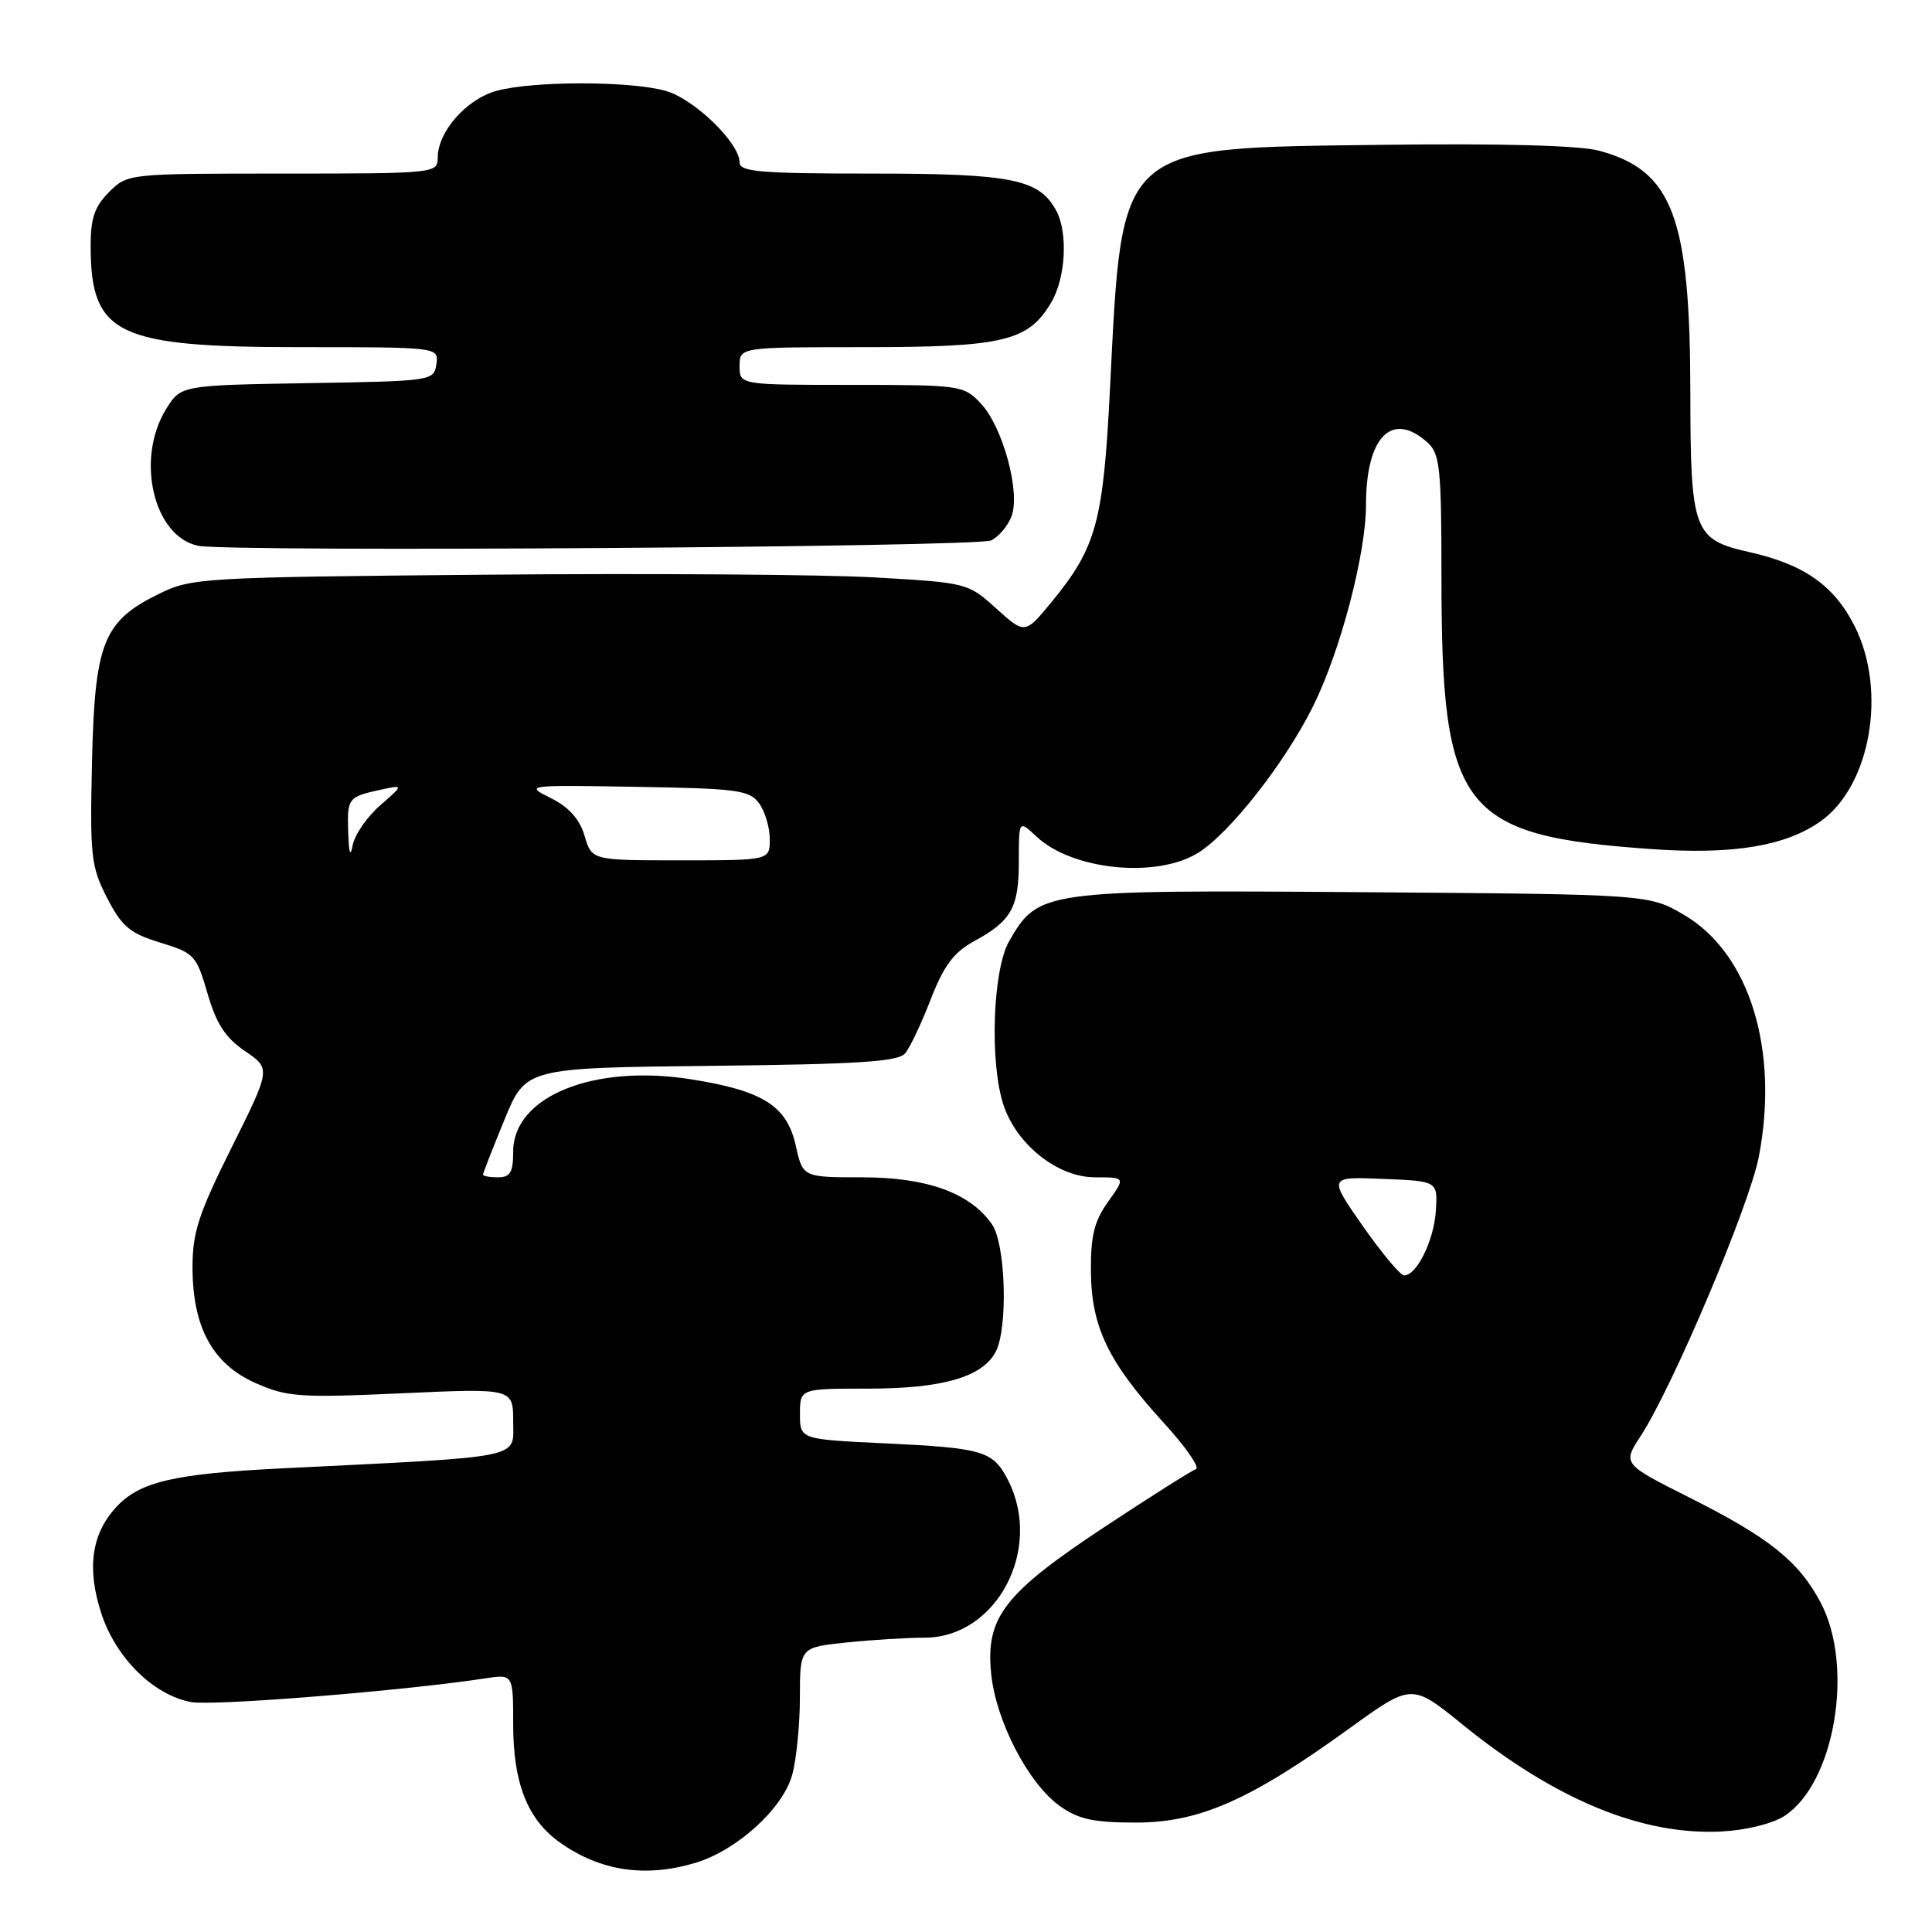 <?xml version="1.0" encoding="UTF-8" standalone="no"?>
<!DOCTYPE svg PUBLIC "-//W3C//DTD SVG 1.1//EN" "http://www.w3.org/Graphics/SVG/1.1/DTD/svg11.dtd" >
<svg xmlns="http://www.w3.org/2000/svg" xmlns:xlink="http://www.w3.org/1999/xlink" version="1.1" viewBox="0 0 256 256">
 <g >
 <path fill="currentColor"
d=" M 92.14 246.84 C 97.63 245.19 103.72 239.67 104.96 235.20 C 105.53 233.17 105.99 228.53 105.99 224.89 C 106.00 218.28 106.00 218.28 112.15 217.64 C 115.53 217.29 120.19 217.00 122.51 217.00 C 132.07 217.00 138.27 205.23 133.54 196.07 C 131.56 192.25 130.27 191.87 117.25 191.25 C 106.00 190.72 106.00 190.72 106.00 187.36 C 106.00 184.00 106.00 184.00 115.03 184.00 C 124.84 184.00 130.14 182.48 131.92 179.15 C 133.59 176.03 133.27 164.83 131.43 162.21 C 128.53 158.06 122.81 156.00 114.23 156.00 C 106.38 156.00 106.38 156.00 105.44 151.79 C 104.27 146.53 101.11 144.53 91.61 143.02 C 78.67 140.95 68.00 145.28 68.00 152.59 C 68.00 155.33 67.61 156.00 66.00 156.00 C 64.90 156.00 64.00 155.84 64.00 155.65 C 64.00 155.46 65.27 152.20 66.83 148.40 C 69.66 141.50 69.66 141.50 94.22 141.23 C 113.75 141.02 119.02 140.68 119.94 139.57 C 120.58 138.81 122.10 135.58 123.33 132.41 C 125.05 127.97 126.37 126.20 129.03 124.74 C 134.03 122.01 135.00 120.29 135.00 114.13 C 135.00 108.65 135.00 108.65 137.34 110.85 C 142.06 115.28 153.16 116.42 158.70 113.04 C 162.90 110.48 170.31 101.03 174.03 93.50 C 177.64 86.18 181.00 73.36 181.00 66.91 C 181.00 57.85 184.44 54.38 189.17 58.65 C 190.80 60.13 191.00 62.08 191.00 76.44 C 191.00 107.45 193.56 110.75 219.00 112.52 C 229.68 113.26 236.64 112.10 241.26 108.81 C 247.87 104.11 250.06 91.50 245.75 82.97 C 243.02 77.57 239.05 74.78 231.77 73.15 C 224.42 71.50 224.00 70.38 223.98 52.20 C 223.96 28.77 221.65 22.60 211.89 19.97 C 209.29 19.27 198.91 18.99 183.16 19.19 C 147.84 19.64 148.72 18.84 147.08 51.50 C 146.19 69.18 145.28 72.51 139.39 79.71 C 135.81 84.06 135.81 84.06 132.02 80.64 C 128.26 77.24 128.14 77.21 115.87 76.51 C 109.06 76.12 85.95 75.96 64.50 76.15 C 26.54 76.49 25.38 76.56 20.98 78.73 C 13.68 82.33 12.55 85.18 12.19 101.00 C 11.91 113.48 12.06 114.84 14.19 118.98 C 16.15 122.78 17.21 123.67 21.23 124.90 C 25.74 126.27 26.03 126.58 27.50 131.65 C 28.67 135.67 29.87 137.52 32.47 139.28 C 35.89 141.61 35.89 141.61 30.70 152.03 C 26.31 160.83 25.50 163.31 25.51 167.97 C 25.53 175.91 28.18 180.75 33.90 183.28 C 38.04 185.11 39.73 185.23 53.22 184.62 C 68.00 183.95 68.00 183.95 68.00 188.38 C 68.00 193.34 69.87 192.96 37.50 194.56 C 23.06 195.27 18.54 196.32 15.41 199.69 C 12.10 203.26 11.47 207.88 13.46 213.89 C 15.41 219.74 20.35 224.60 25.31 225.53 C 28.22 226.08 53.51 224.04 64.25 222.40 C 68.00 221.82 68.00 221.82 68.00 228.51 C 68.00 236.28 69.90 241.08 74.16 244.12 C 79.52 247.93 85.48 248.83 92.14 246.84 Z  M 236.47 240.61 C 243.11 236.26 245.72 220.86 241.26 212.38 C 238.37 206.89 234.45 203.75 223.83 198.42 C 214.99 193.97 214.99 193.97 217.42 190.24 C 221.66 183.73 231.80 159.75 233.05 153.29 C 235.77 139.14 231.83 126.34 223.18 121.25 C 218.50 118.50 218.50 118.50 180.50 118.22 C 138.15 117.91 137.59 117.99 133.72 124.71 C 131.54 128.49 131.11 140.77 132.96 146.39 C 134.71 151.69 140.16 156.00 145.10 156.00 C 149.14 156.00 149.14 156.00 146.82 159.25 C 144.99 161.81 144.51 163.77 144.55 168.50 C 144.62 175.85 146.86 180.49 154.20 188.53 C 157.12 191.72 159.03 194.49 158.46 194.68 C 157.88 194.87 152.48 198.29 146.46 202.26 C 133.06 211.11 130.59 214.29 131.33 221.73 C 131.96 228.05 136.25 236.33 140.45 239.32 C 142.89 241.06 144.91 241.50 150.52 241.50 C 158.92 241.50 165.65 238.53 178.78 229.04 C 187.06 223.05 187.06 223.05 193.78 228.50 C 206.07 238.47 217.60 243.23 228.13 242.68 C 231.39 242.51 234.89 241.64 236.47 240.61 Z  M 131.33 71.61 C 132.33 71.13 133.55 69.69 134.03 68.41 C 135.24 65.24 132.88 56.56 129.96 53.46 C 127.71 51.06 127.28 51.00 112.83 51.00 C 98.00 51.00 98.00 51.00 98.00 48.50 C 98.00 46.00 98.00 46.00 114.60 46.00 C 132.98 46.00 136.26 45.21 139.29 40.08 C 141.20 36.85 141.54 30.87 139.97 27.94 C 137.72 23.73 134.10 23.00 115.55 23.00 C 100.80 23.00 98.00 22.77 98.00 21.53 C 98.00 18.92 91.96 13.08 88.17 12.03 C 83.43 10.71 70.55 10.72 65.79 12.04 C 61.78 13.15 58.00 17.46 58.00 20.90 C 58.00 22.96 57.65 23.00 37.45 23.00 C 16.97 23.00 16.90 23.01 14.45 25.45 C 12.52 27.38 12.00 28.93 12.01 32.70 C 12.05 44.35 15.49 46.00 39.82 46.00 C 58.14 46.00 58.14 46.00 57.82 48.25 C 57.50 50.47 57.27 50.50 40.72 50.77 C 23.94 51.05 23.94 51.05 21.97 54.27 C 17.94 60.89 20.37 71.12 26.27 72.32 C 30.46 73.17 129.49 72.50 131.33 71.61 Z  M 46.14 110.31 C 45.99 105.73 46.11 105.58 50.50 104.63 C 53.50 103.98 53.50 103.98 50.35 106.74 C 48.61 108.26 46.99 110.62 46.73 112.00 C 46.43 113.66 46.23 113.09 46.14 110.31 Z  M 77.46 110.75 C 76.80 108.53 75.39 106.95 73.00 105.76 C 69.53 104.03 69.63 104.01 84.33 104.26 C 97.70 104.48 99.31 104.69 100.58 106.44 C 101.36 107.51 102.00 109.65 102.00 111.19 C 102.00 114.00 102.00 114.00 90.21 114.00 C 78.41 114.00 78.41 114.00 77.46 110.75 Z  M 180.58 162.46 C 176.01 155.91 176.01 155.91 183.25 156.21 C 190.50 156.50 190.50 156.50 190.26 160.41 C 190.02 164.33 187.74 169.00 186.05 169.00 C 185.56 169.00 183.10 166.06 180.58 162.46 Z "/>
</g>
</svg>